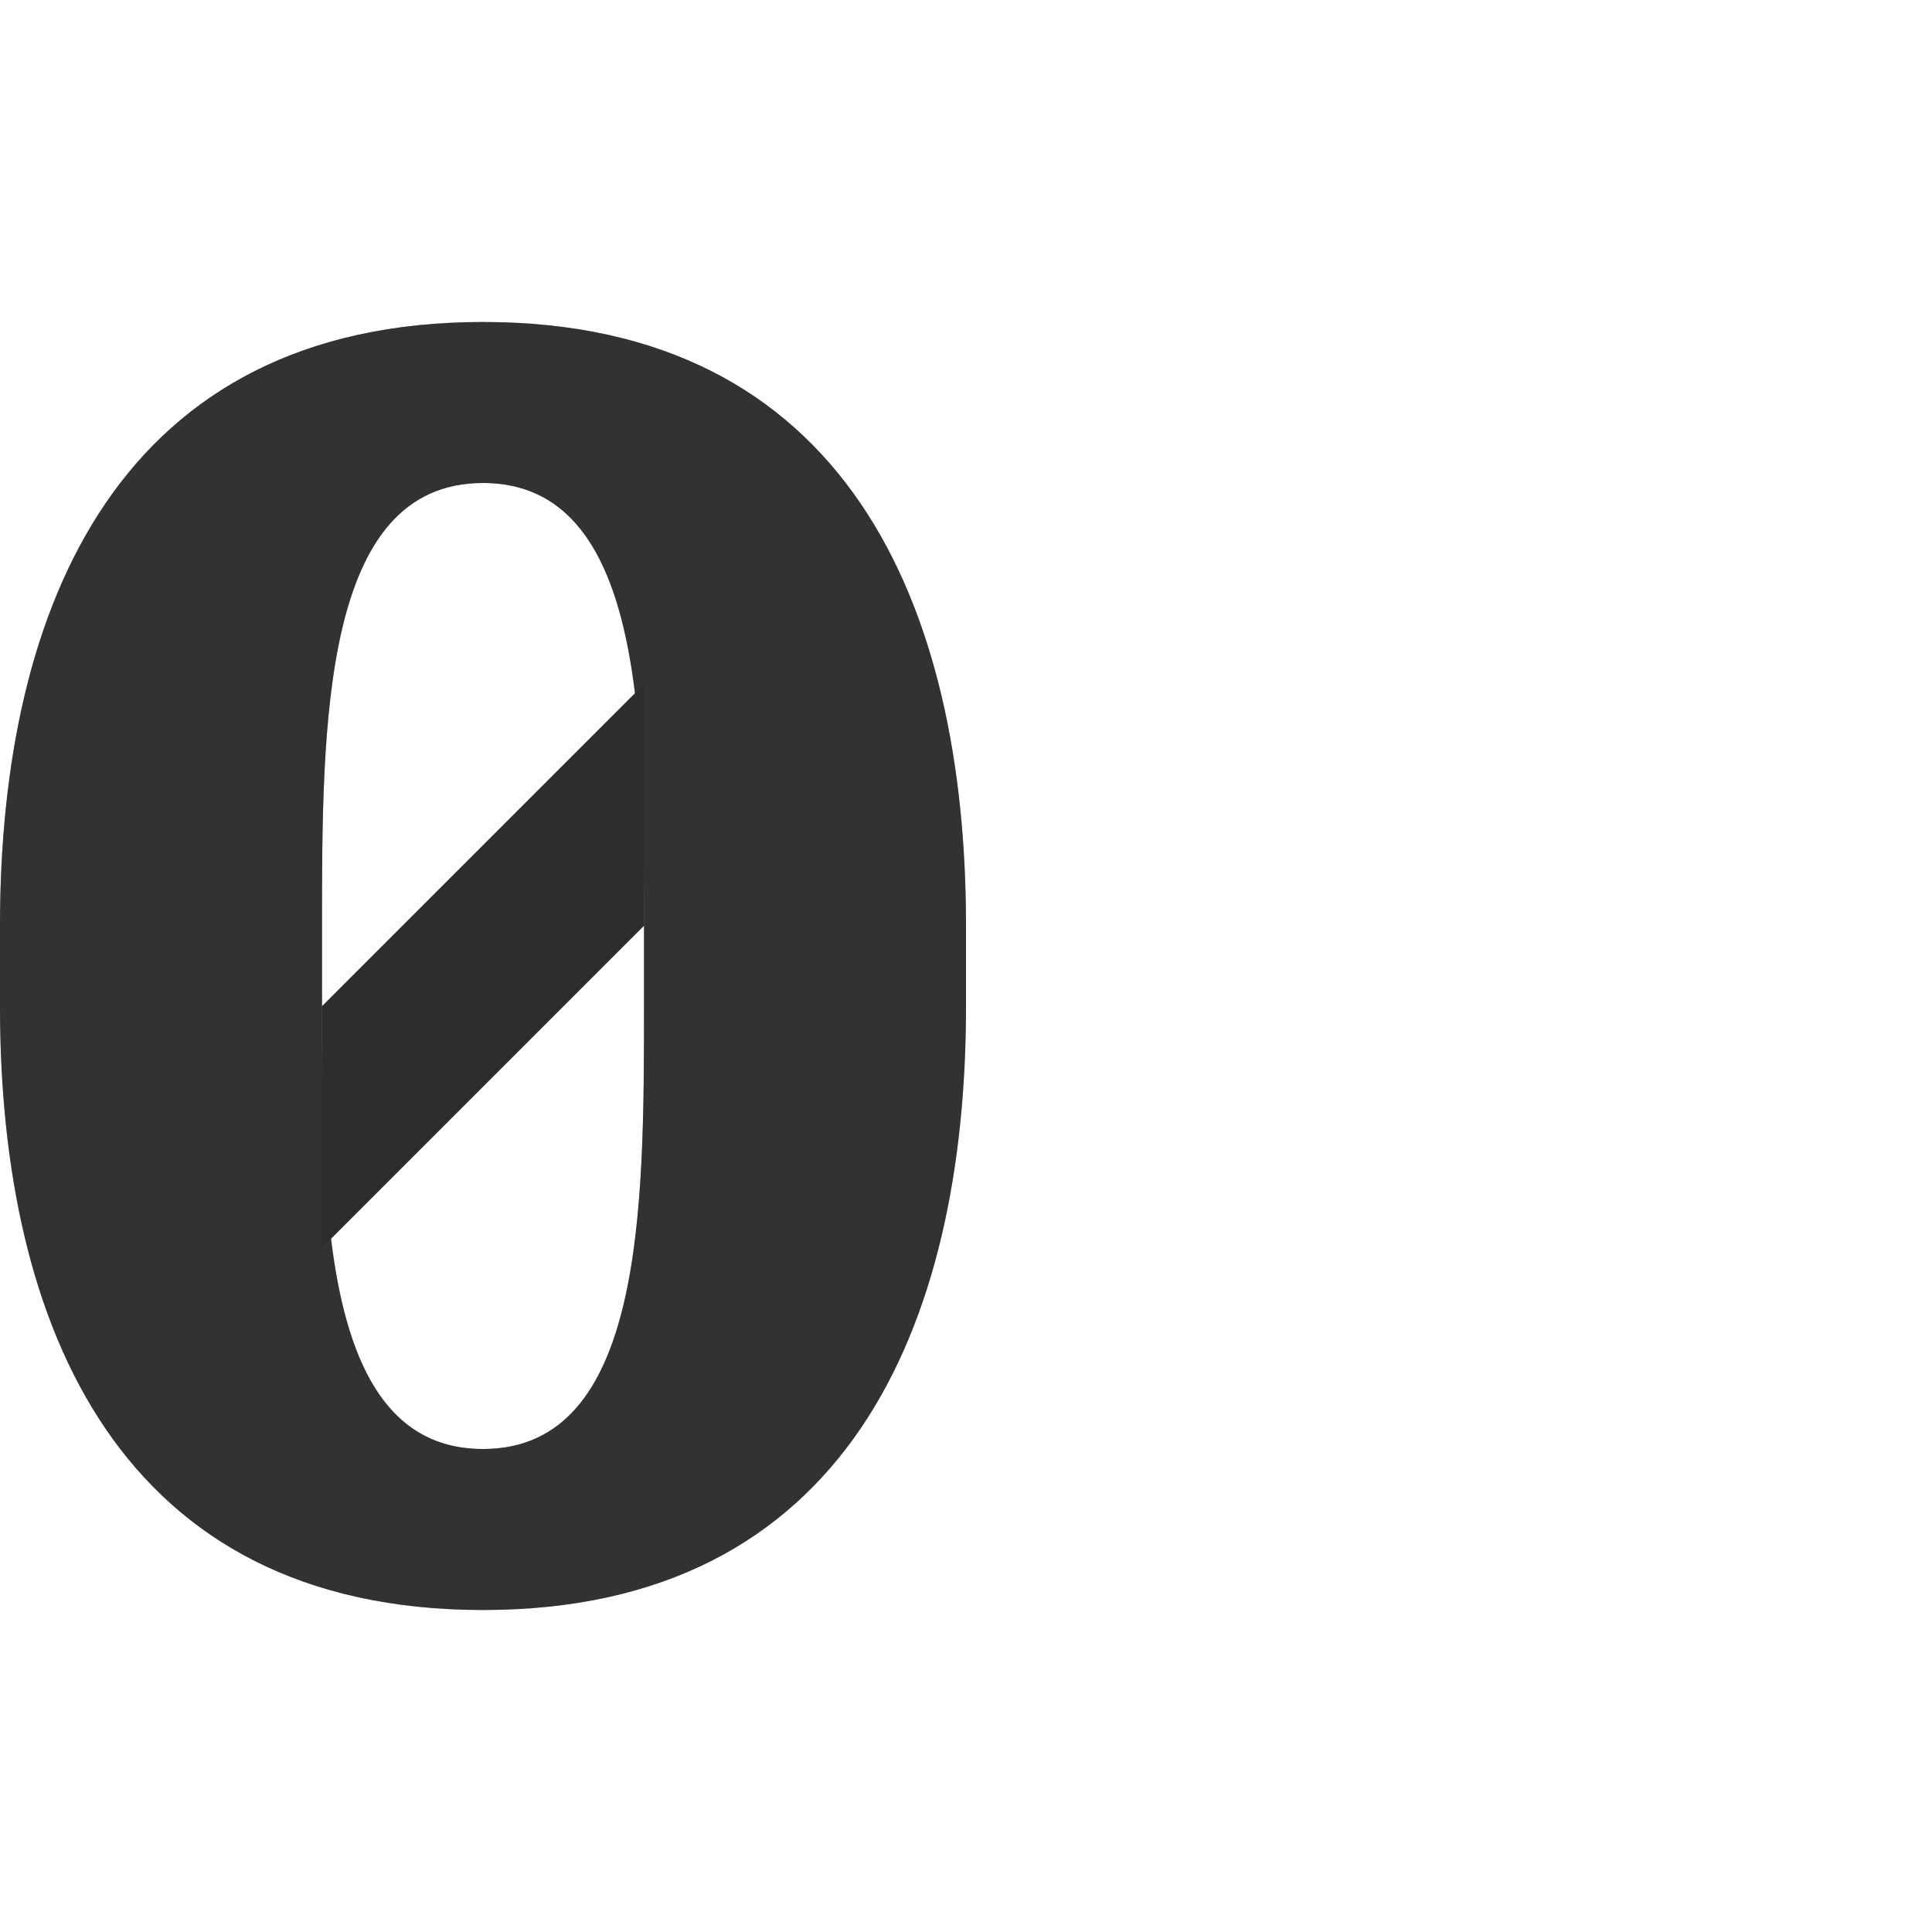 <?xml version="1.0" encoding="UTF-8" standalone="no"?>
<!-- Created with Inkscape (http://www.inkscape.org/) -->

<svg
   width="1200"
   height="1200"
   viewBox="0 0 1200 1200"
   version="1.1"
   id="svg1"
   inkscape:version="1.2.1 (9c6d41e410, 2022-07-14)"
   sodipodi:docname="ascii_48_0.svg"
   xml:space="preserve"
   xmlns:inkscape="http://www.inkscape.org/namespaces/inkscape"
   xmlns:sodipodi="http://sodipodi.sourceforge.net/DTD/sodipodi-0.dtd"
   xmlns="http://www.w3.org/2000/svg"
   xmlns:svg="http://www.w3.org/2000/svg"><sodipodi:namedview
     id="namedview1"
     pagecolor="#ffffff"
     bordercolor="#000000"
     borderopacity="0.25"
     inkscape:showpageshadow="2"
     inkscape:pageopacity="0.0"
     inkscape:pagecheckerboard="0"
     inkscape:deskcolor="#d1d1d1"
     inkscape:document-units="px"
     showgrid="true"
     inkscape:zoom="0.78606706"
     inkscape:cx="281.78257"
     inkscape:cy="599.18552"
     inkscape:window-width="2560"
     inkscape:window-height="1377"
     inkscape:window-x="1072"
     inkscape:window-y="-8"
     inkscape:window-maximized="1"
     inkscape:current-layer="layer1"
     showguides="false"><inkscape:grid
       id="grid1"
       units="px"
       originx="0"
       originy="0"
       spacingx="25"
       spacingy="25"
       empcolor="#0099e5"
       empopacity="0.302"
       color="#0099e5"
       opacity="0.149"
       empspacing="4"
       dotted="false"
       gridanglex="30"
       gridanglez="30"
       visible="true" /></sodipodi:namedview><defs
     id="defs1" /><g
     inkscape:label="Layer 1"
     inkscape:groupmode="layer"
     id="layer1"><path
       id="path2-8"
       style="fill:#000000;fill-opacity:0.555;fill-rule:evenodd;stroke-width:1"
       d="M 400,625 V 575 C 400,450 400,300 300,300 200,300 200,450 200,575 v 50 c 0,125 0,275 100,275 100,0 100,-150 100,-275 z M 0,625 V 575 C 0,375 75,200 300,200 c 225,0 300,175 300,375 v 50 c 0,200 -75,375 -300,375 C 75,1000 0,825 0,625 Z"
       sodipodi:nodetypes="sszsszssszsszs" /><path
       style="font-variation-settings:normal;opacity:1;vector-effect:none;fill:#666666;fill-opacity:1;fill-rule:evenodd;stroke:none;stroke-width:1px;stroke-linecap:butt;stroke-linejoin:miter;stroke-miterlimit:4;stroke-dasharray:none;stroke-dashoffset:0;stroke-opacity:1;-inkscape-stroke:none;stop-color:#000000;stop-opacity:1"
       d="M 200,625 V 775 L 400,575 V 425 Z"
       id="path336"
       sodipodi:nodetypes="ccccc" /><path
       id="path2-8-5"
       style="fill:#000000;fill-opacity:0.555;fill-rule:evenodd;stroke-width:1"
       d="M 300 200 C 75 200 1.040833e-15 375 0 575 L 0 625 C 0 825 75 1000 300 1000 C 525 1000 600 825 600 625 L 600 575 C 600 375 525 200 300 200 z M 300 300 C 361.802 300 385.363 357.344 394.381 430.619 L 200 625 L 200 575 C 200 450 200 300 300 300 z M 400 575 L 400 625 C 400 750 400 900 300 900 C 238.198 900 214.637 842.656 205.619 769.381 L 400 575 z " /></g></svg>
